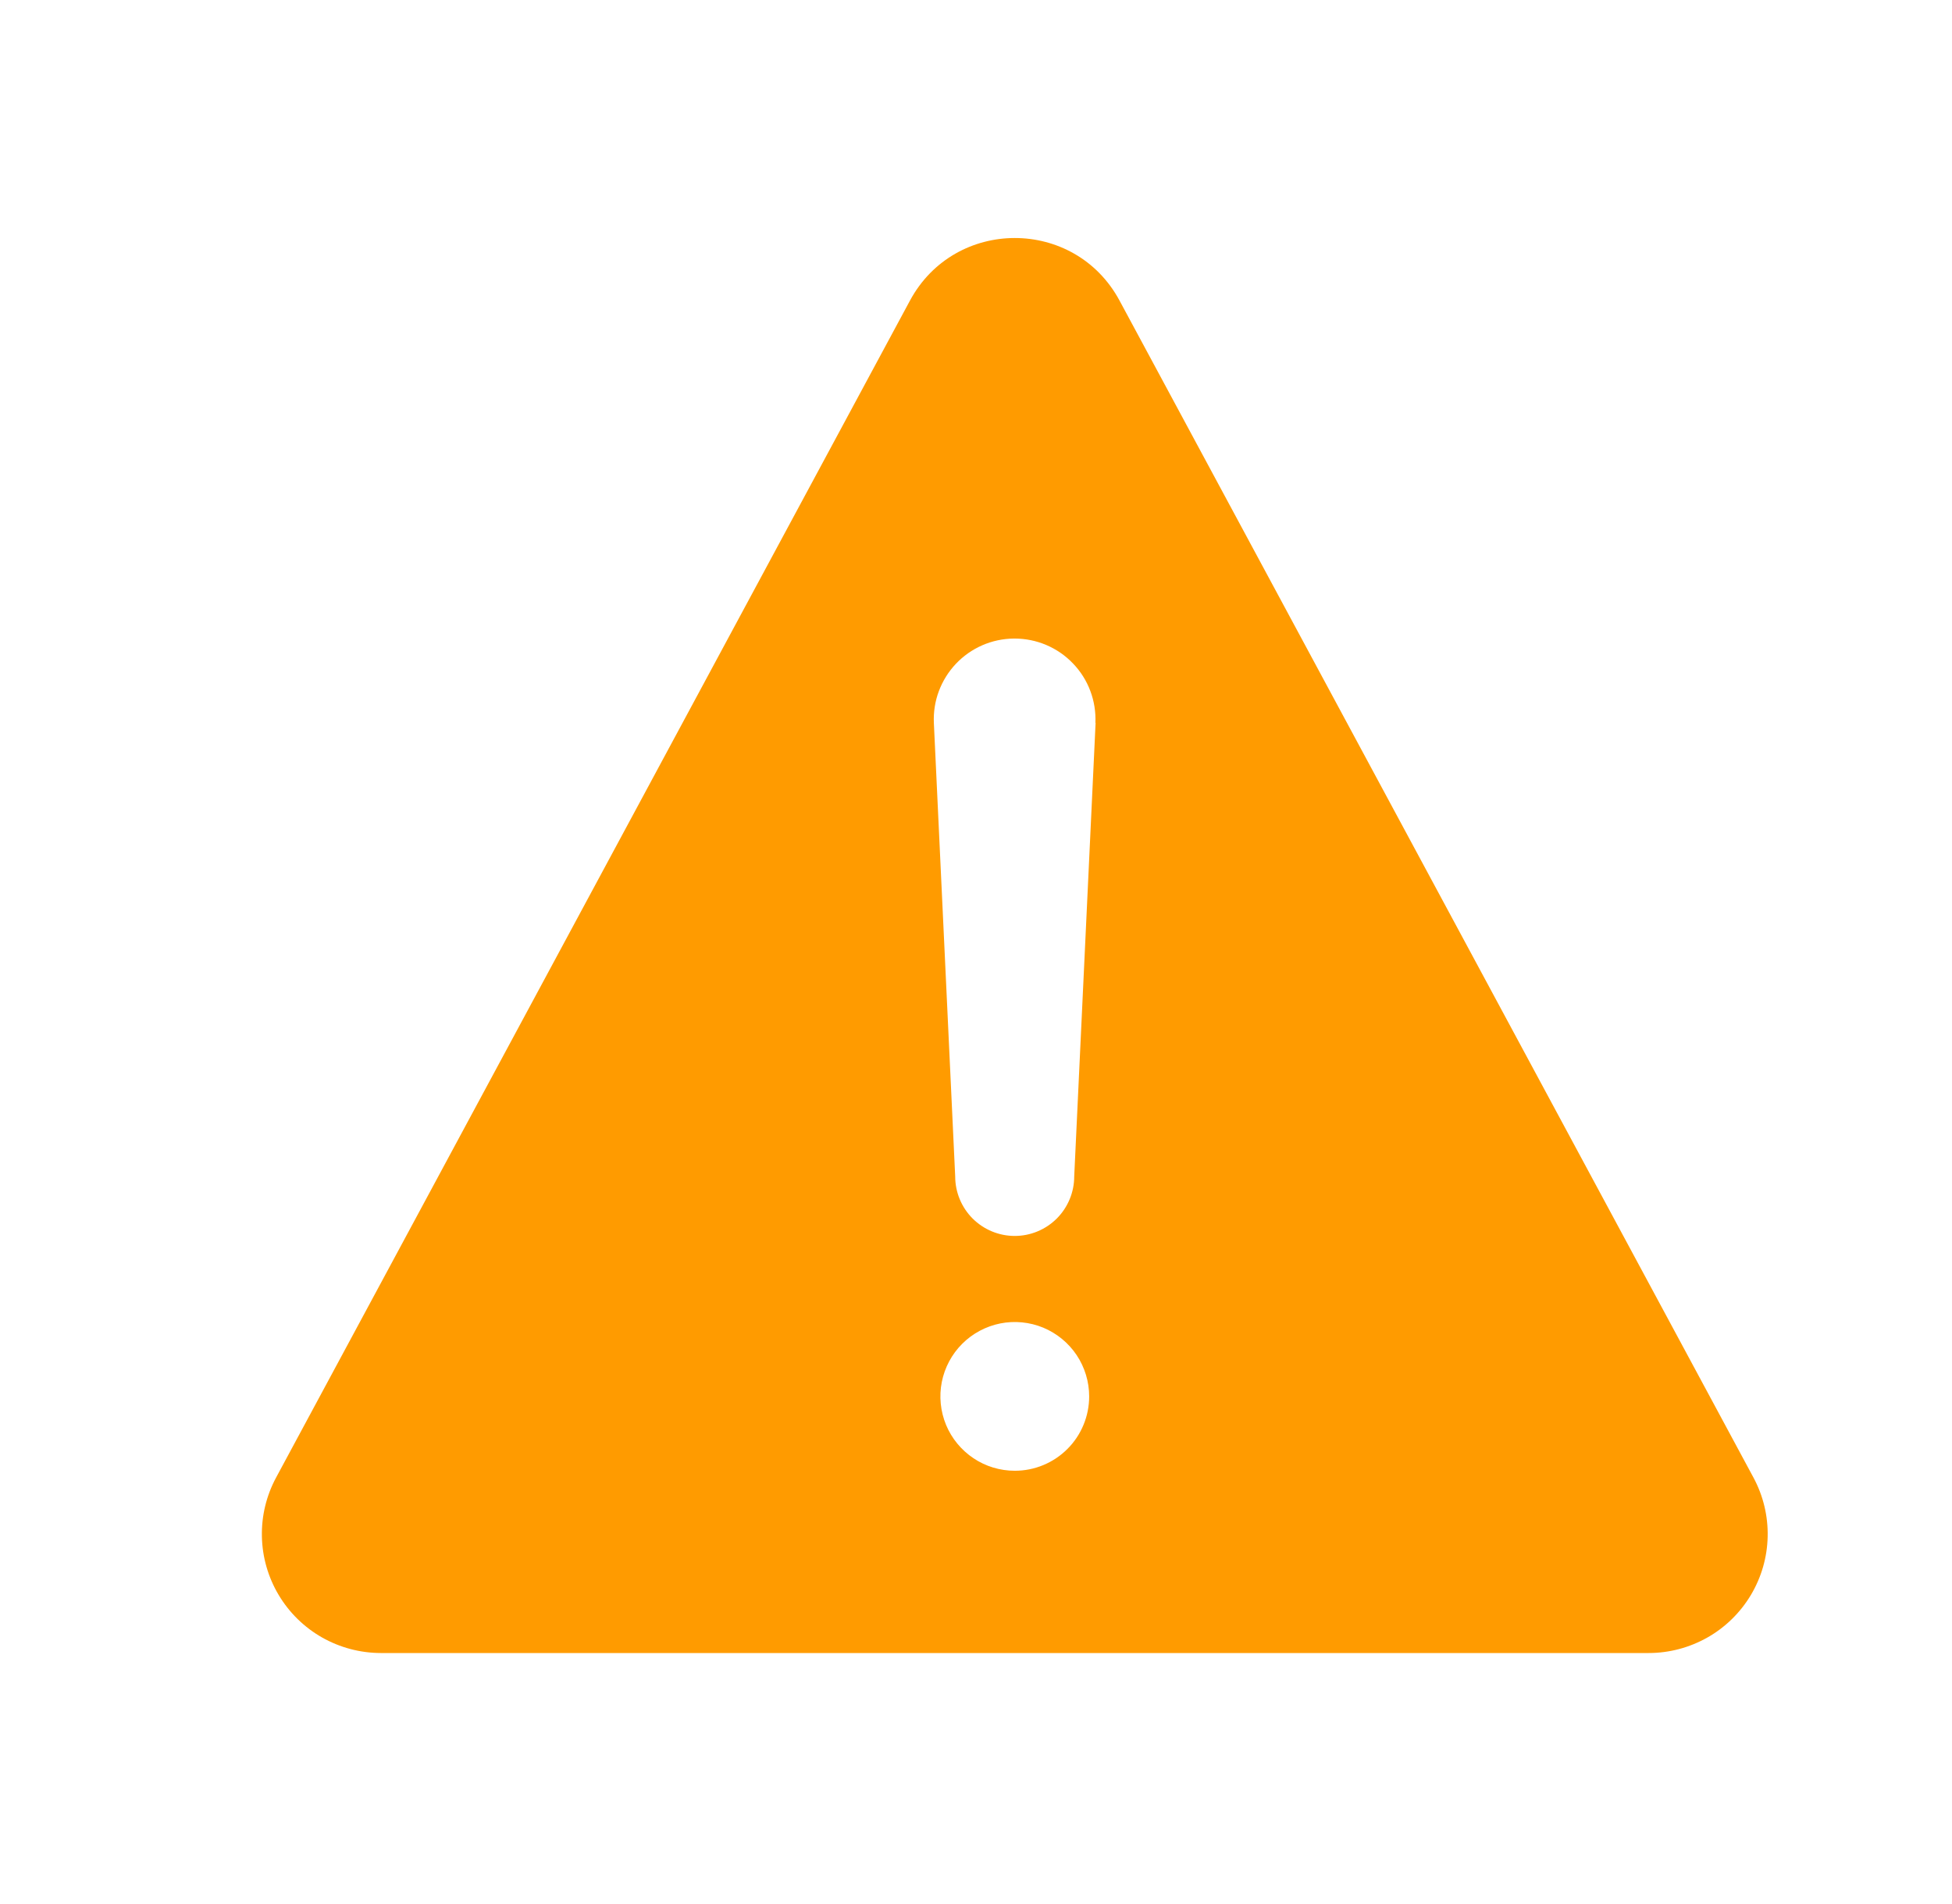 <svg width="41" height="40" viewBox="0 0 41 40" fill="none" xmlns="http://www.w3.org/2000/svg">
<path d="M36.83 31.041L23.515 6.315C22.572 4.562 20.058 4.562 19.113 6.315L5.799 31.041C5.594 31.422 5.491 31.849 5.501 32.281C5.51 32.714 5.632 33.136 5.853 33.507C6.074 33.878 6.388 34.186 6.764 34.4C7.14 34.613 7.564 34.726 7.997 34.727H34.629C35.061 34.727 35.486 34.614 35.863 34.401C36.239 34.188 36.553 33.88 36.775 33.509C36.997 33.137 37.119 32.715 37.128 32.282C37.138 31.85 37.035 31.422 36.83 31.041ZM21.315 30.898C21.006 30.898 20.703 30.807 20.447 30.635C20.19 30.463 19.989 30.219 19.871 29.934C19.753 29.648 19.722 29.334 19.782 29.031C19.843 28.728 19.991 28.45 20.21 28.231C20.428 28.013 20.707 27.864 21.01 27.803C21.313 27.743 21.627 27.774 21.913 27.892C22.198 28.011 22.442 28.211 22.614 28.468C22.785 28.725 22.877 29.027 22.877 29.336C22.877 29.541 22.837 29.744 22.758 29.934C22.68 30.123 22.565 30.296 22.419 30.441C22.274 30.586 22.102 30.701 21.913 30.779C21.723 30.858 21.52 30.898 21.315 30.898ZM23.012 15.184L22.563 24.715C22.563 25.046 22.431 25.364 22.197 25.599C21.962 25.833 21.645 25.965 21.313 25.965C20.982 25.965 20.664 25.833 20.429 25.599C20.195 25.364 20.063 25.046 20.063 24.715L19.615 15.188C19.605 14.96 19.64 14.732 19.72 14.519C19.8 14.306 19.922 14.11 20.078 13.945C20.235 13.779 20.424 13.647 20.632 13.556C20.841 13.465 21.067 13.417 21.294 13.415H21.311C21.54 13.415 21.767 13.461 21.978 13.551C22.189 13.641 22.38 13.773 22.538 13.939C22.697 14.104 22.821 14.301 22.901 14.515C22.982 14.73 23.018 14.959 23.008 15.188L23.012 15.184Z" fill="#FF9B00"/>
</svg>
